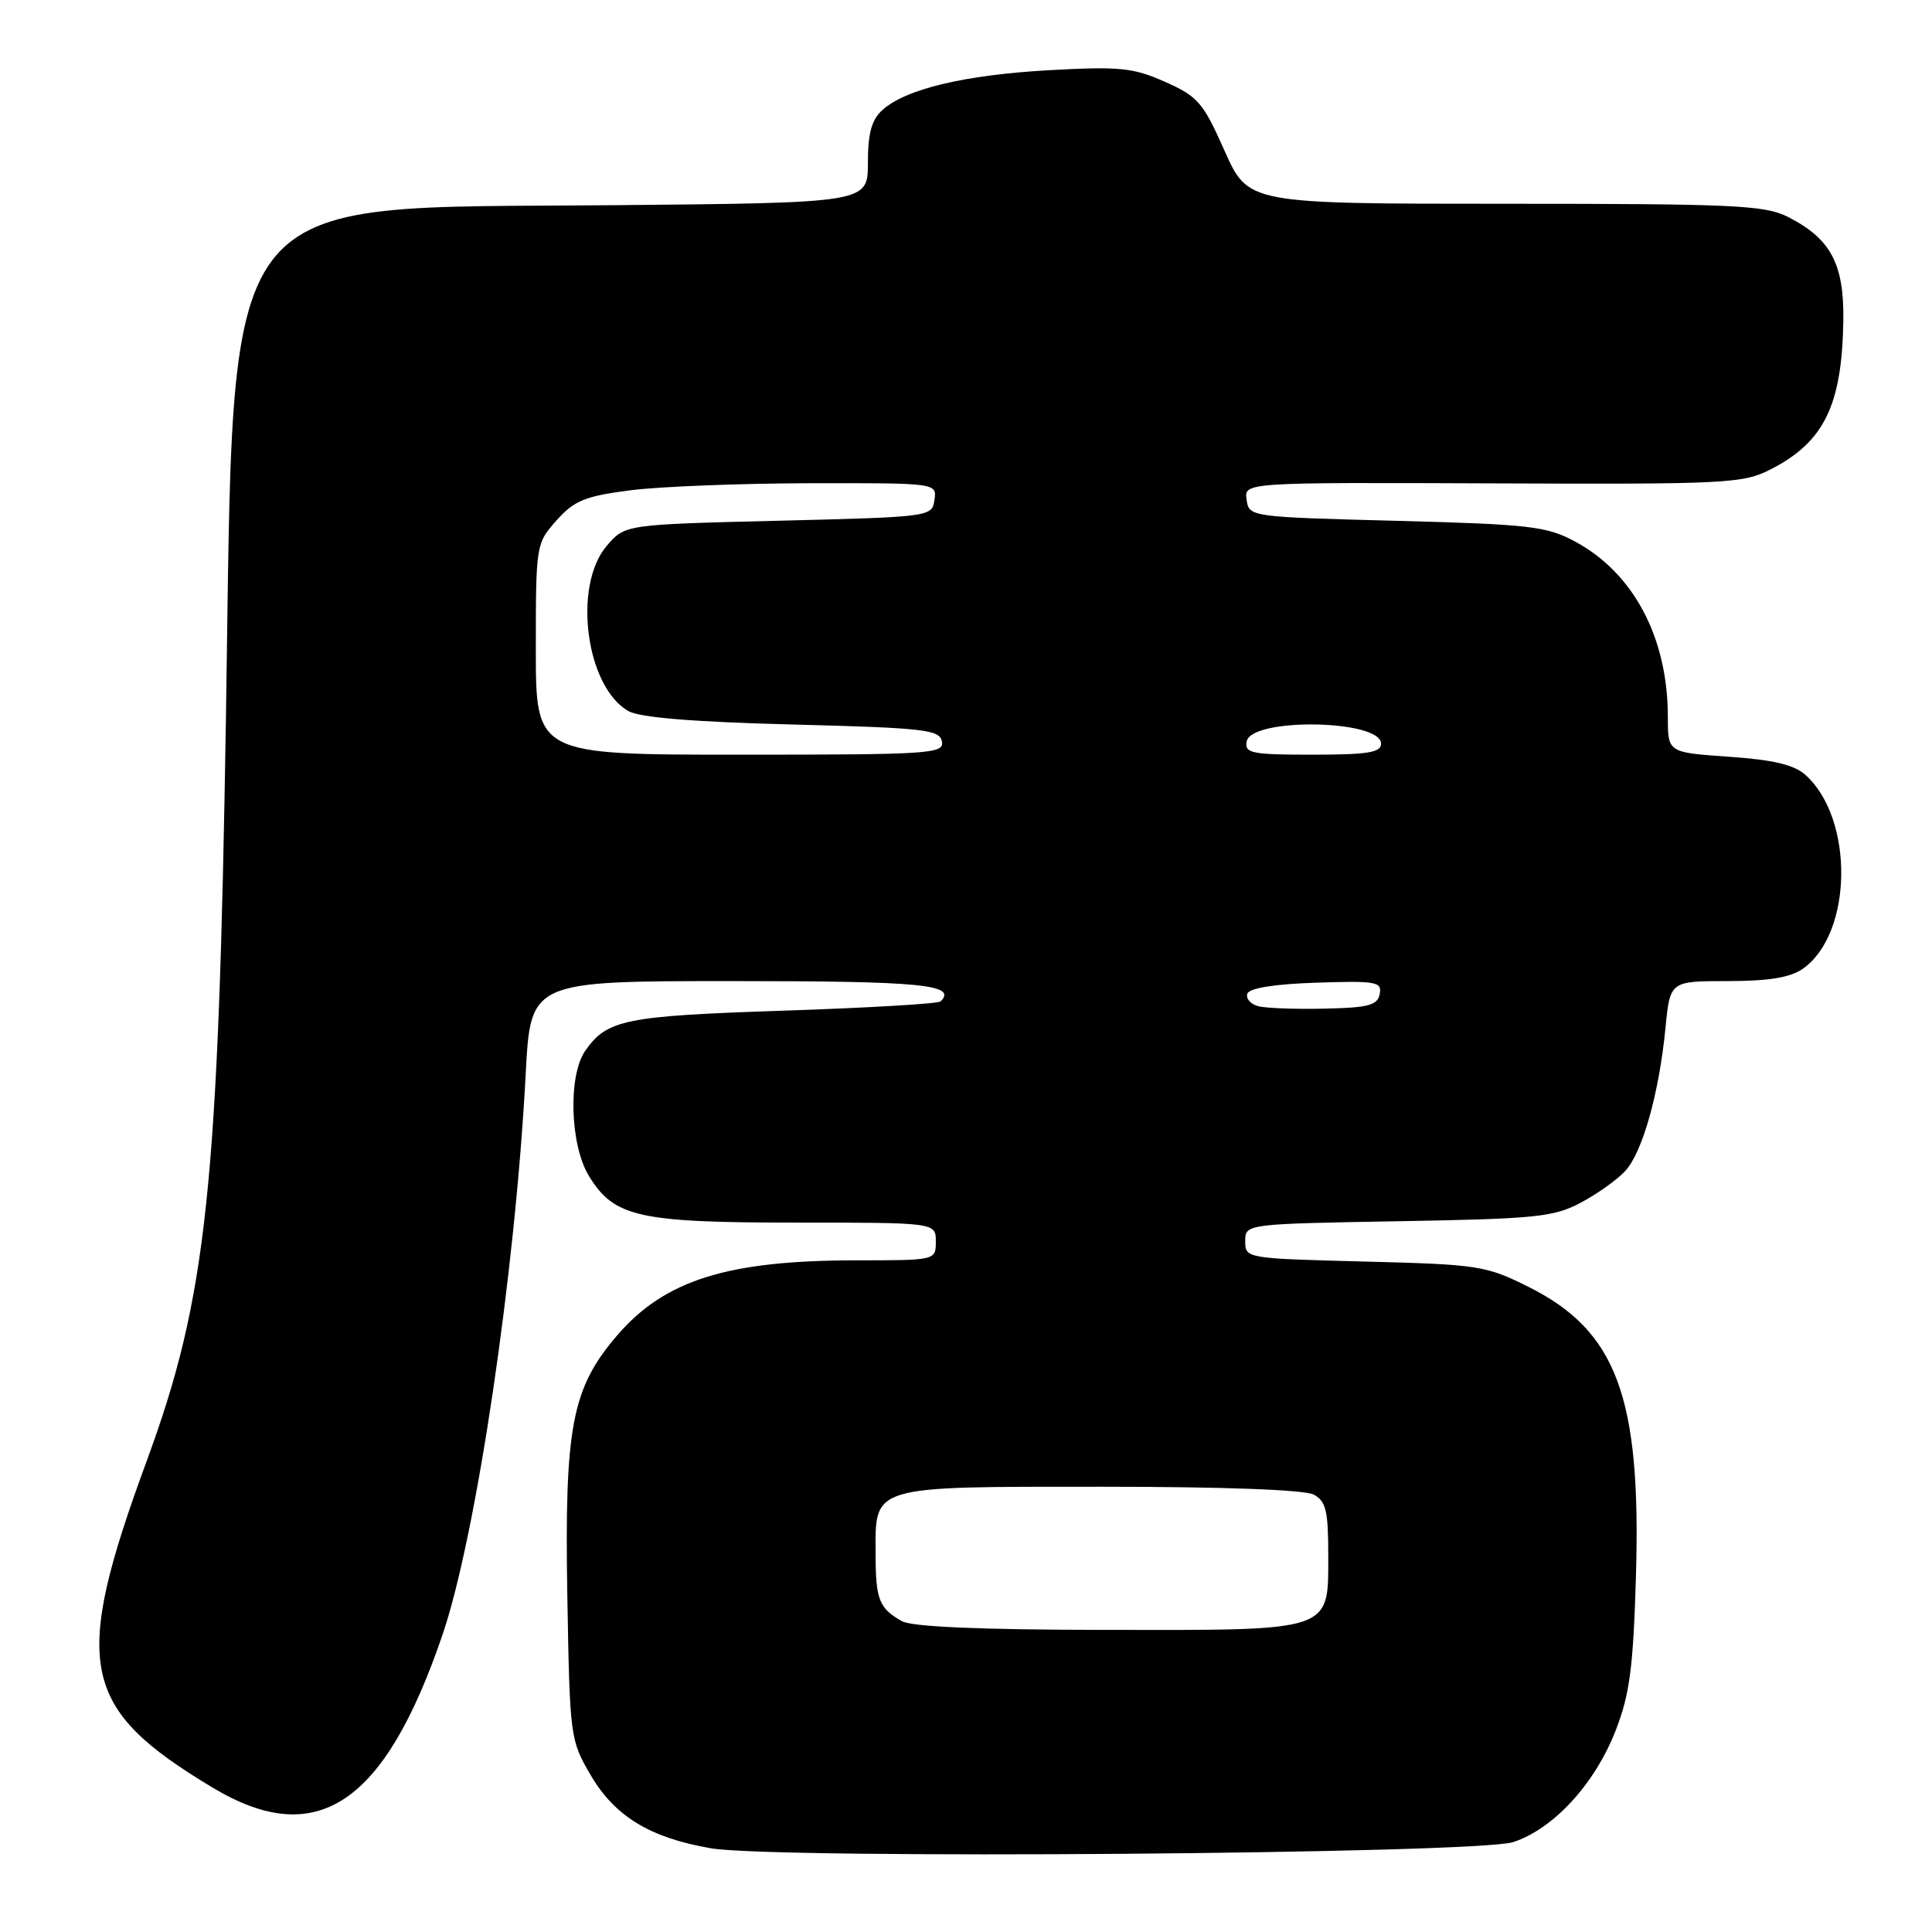 <?xml version="1.0" encoding="UTF-8" standalone="no"?>
<!DOCTYPE svg PUBLIC "-//W3C//DTD SVG 1.1//EN" "http://www.w3.org/Graphics/SVG/1.1/DTD/svg11.dtd" >
<svg xmlns="http://www.w3.org/2000/svg" xmlns:xlink="http://www.w3.org/1999/xlink" version="1.1" viewBox="0 0 256 256">
 <g >
 <path fill="currentColor"
d=" M 200.50 244.09 C 205.85 242.34 211.32 236.39 214.08 229.31 C 215.95 224.50 216.41 220.99 216.77 208.91 C 217.48 185.15 214.23 176.36 202.56 170.53 C 196.87 167.69 195.94 167.55 180.81 167.16 C 165.11 166.76 165.00 166.74 165.00 164.47 C 165.00 162.18 165.00 162.18 185.25 161.82 C 203.59 161.50 205.88 161.27 209.50 159.34 C 211.70 158.17 214.35 156.27 215.39 155.12 C 217.66 152.61 219.84 144.82 220.68 136.25 C 221.29 130.00 221.29 130.00 228.92 130.00 C 234.36 130.00 237.22 129.53 238.88 128.37 C 245.52 123.72 245.71 108.45 239.21 102.66 C 237.71 101.33 234.92 100.67 229.07 100.27 C 221.00 99.71 221.00 99.71 221.00 95.04 C 221.00 84.46 216.45 75.89 208.62 71.71 C 204.90 69.73 202.61 69.47 185.00 69.01 C 165.61 68.50 165.50 68.49 165.18 66.21 C 164.85 63.92 164.85 63.92 197.78 64.05 C 228.81 64.18 230.94 64.07 234.61 62.20 C 241.70 58.58 244.08 53.71 244.25 42.48 C 244.36 34.96 242.59 31.64 236.93 28.75 C 233.86 27.19 229.89 27.00 199.44 27.00 C 165.39 27.00 165.39 27.00 162.26 19.98 C 159.42 13.57 158.72 12.77 154.36 10.84 C 150.13 8.96 148.37 8.79 139.04 9.30 C 127.79 9.93 120.00 11.79 116.91 14.59 C 115.49 15.87 115.00 17.67 115.00 21.59 C 115.00 26.88 115.00 26.88 81.25 27.19 C 28.00 27.68 31.08 23.62 29.94 95.00 C 28.95 157.40 27.41 171.89 19.47 193.50 C 9.48 220.68 10.62 226.34 28.21 236.89 C 41.97 245.14 50.97 239.13 58.65 216.57 C 63.12 203.40 68.28 168.66 69.66 142.25 C 70.31 130.00 70.31 130.00 97.10 130.00 C 122.13 130.00 126.87 130.46 124.64 132.69 C 124.34 133.00 114.95 133.55 103.79 133.92 C 82.80 134.62 80.45 135.09 77.55 139.23 C 75.26 142.51 75.52 151.70 78.03 155.81 C 81.35 161.27 84.60 162.00 105.47 162.00 C 124.00 162.00 124.00 162.00 124.00 164.50 C 124.00 167.00 124.00 167.00 113.55 167.00 C 96.36 167.00 88.06 169.61 81.73 177.00 C 75.78 183.95 74.80 189.08 75.17 211.20 C 75.50 230.26 75.54 230.56 78.29 235.25 C 81.49 240.70 86.17 243.53 94.22 244.91 C 102.79 246.38 195.68 245.66 200.50 244.09 Z  M 119.50 214.81 C 116.47 213.08 116.03 211.98 116.02 205.90 C 115.99 196.78 115.24 197.00 145.89 197.00 C 162.07 197.00 172.87 197.40 174.07 198.04 C 175.69 198.91 176.00 200.17 176.00 205.98 C 176.00 216.29 176.84 216.01 146.53 215.97 C 129.77 215.95 120.84 215.56 119.50 214.81 Z  M 166.69 133.32 C 165.70 133.05 165.06 132.31 165.28 131.67 C 165.52 130.93 168.87 130.39 174.41 130.21 C 182.37 129.95 183.13 130.08 182.82 131.71 C 182.53 133.21 181.34 133.53 175.49 133.65 C 171.65 133.74 167.69 133.59 166.69 133.32 Z  M 71.00 86.02 C 71.00 72.17 71.03 72.00 73.75 68.95 C 76.10 66.32 77.53 65.74 83.50 64.97 C 87.35 64.47 98.07 64.05 107.32 64.03 C 124.14 64.00 124.14 64.00 123.82 66.25 C 123.50 68.48 123.32 68.50 103.16 69.00 C 82.82 69.50 82.82 69.50 80.41 72.31 C 75.87 77.59 77.61 90.99 83.26 94.22 C 84.77 95.08 91.83 95.66 104.99 96.00 C 122.52 96.45 124.51 96.68 124.81 98.25 C 125.12 99.88 123.32 100.00 98.07 100.00 C 71.00 100.00 71.00 100.00 71.00 86.02 Z  M 165.19 98.25 C 165.79 95.05 183.00 95.34 183.00 98.55 C 183.00 99.71 181.20 100.00 173.93 100.00 C 165.83 100.00 164.89 99.81 165.19 98.25 Z "/>
</g>
</svg>